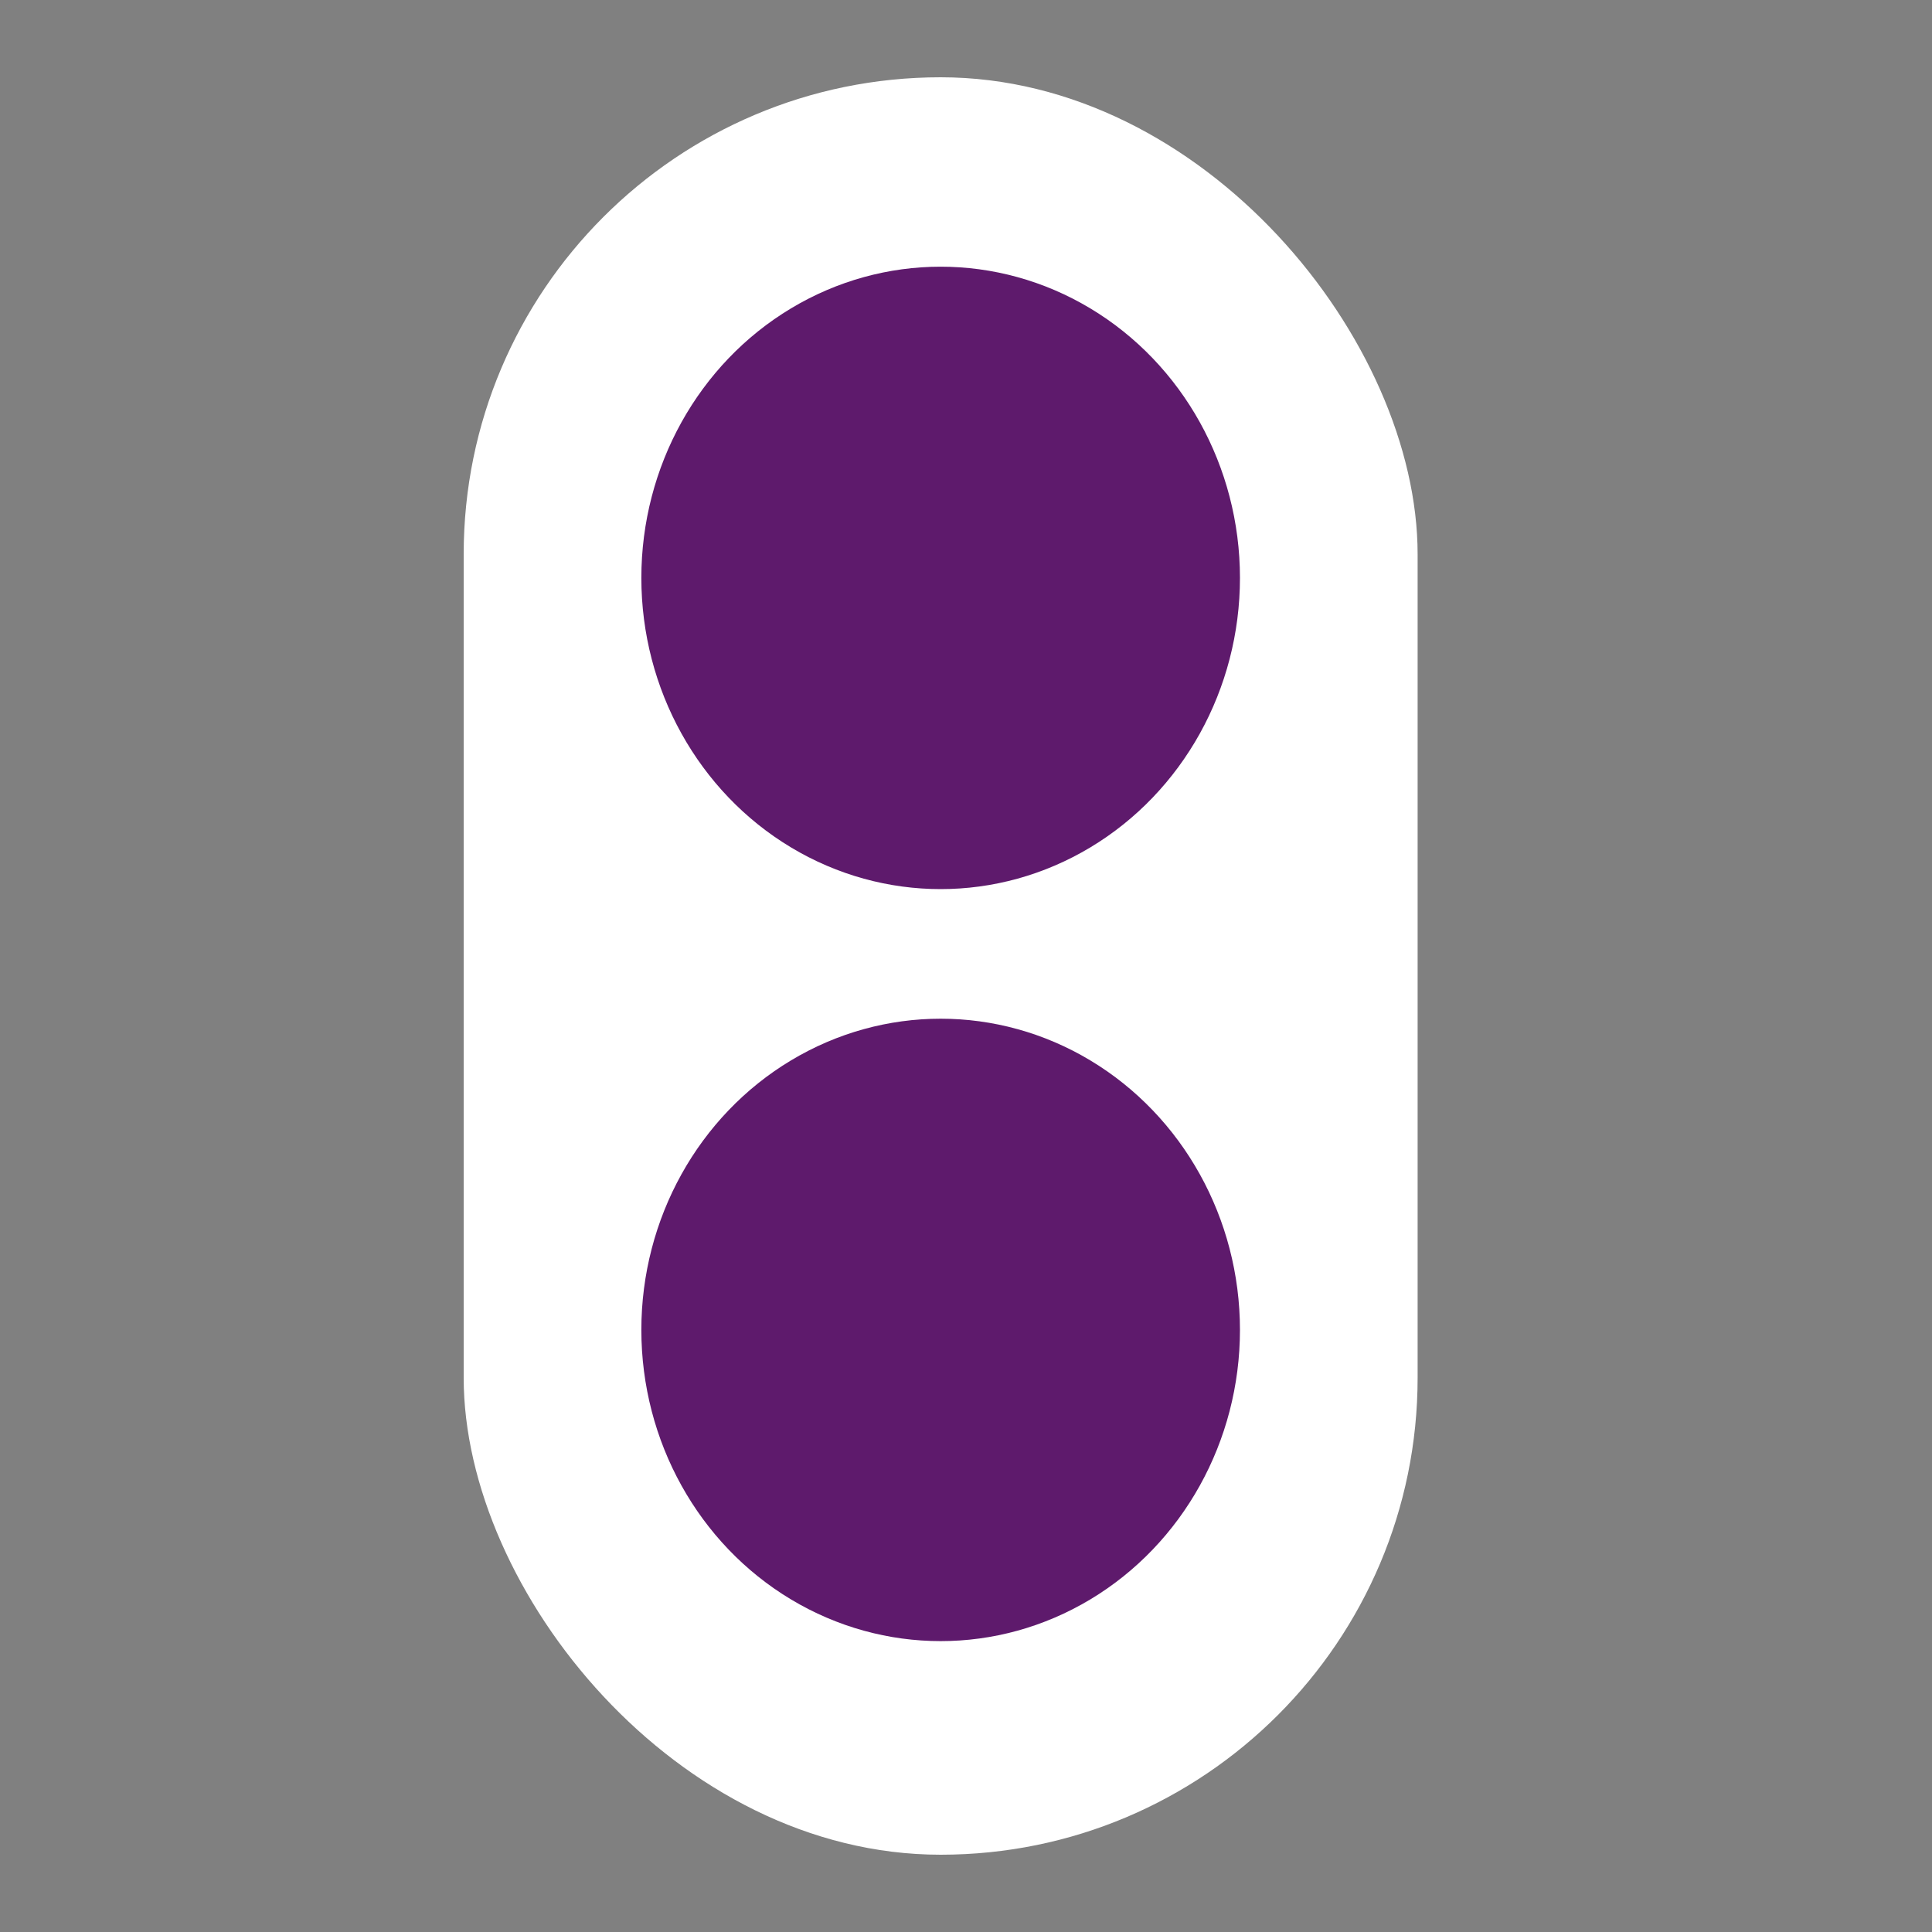 <svg width="25" height="25" viewBox="0 0 25 25" fill="none" xmlns="http://www.w3.org/2000/svg">
<rect x="0" y="0" width="25" height="25" fill="#808080" stroke="none"/>
<rect x="6" y="1" width="12.344" height="23" rx="6.172" fill="white"/>
<ellipse cx="12.172" cy="7.478" rx="3.873" ry="4.027" fill="#5E1A6C"/>
<ellipse cx="12.172" cy="17.209" rx="3.873" ry="4.027" fill="#5E1A6C"/>
</svg>
